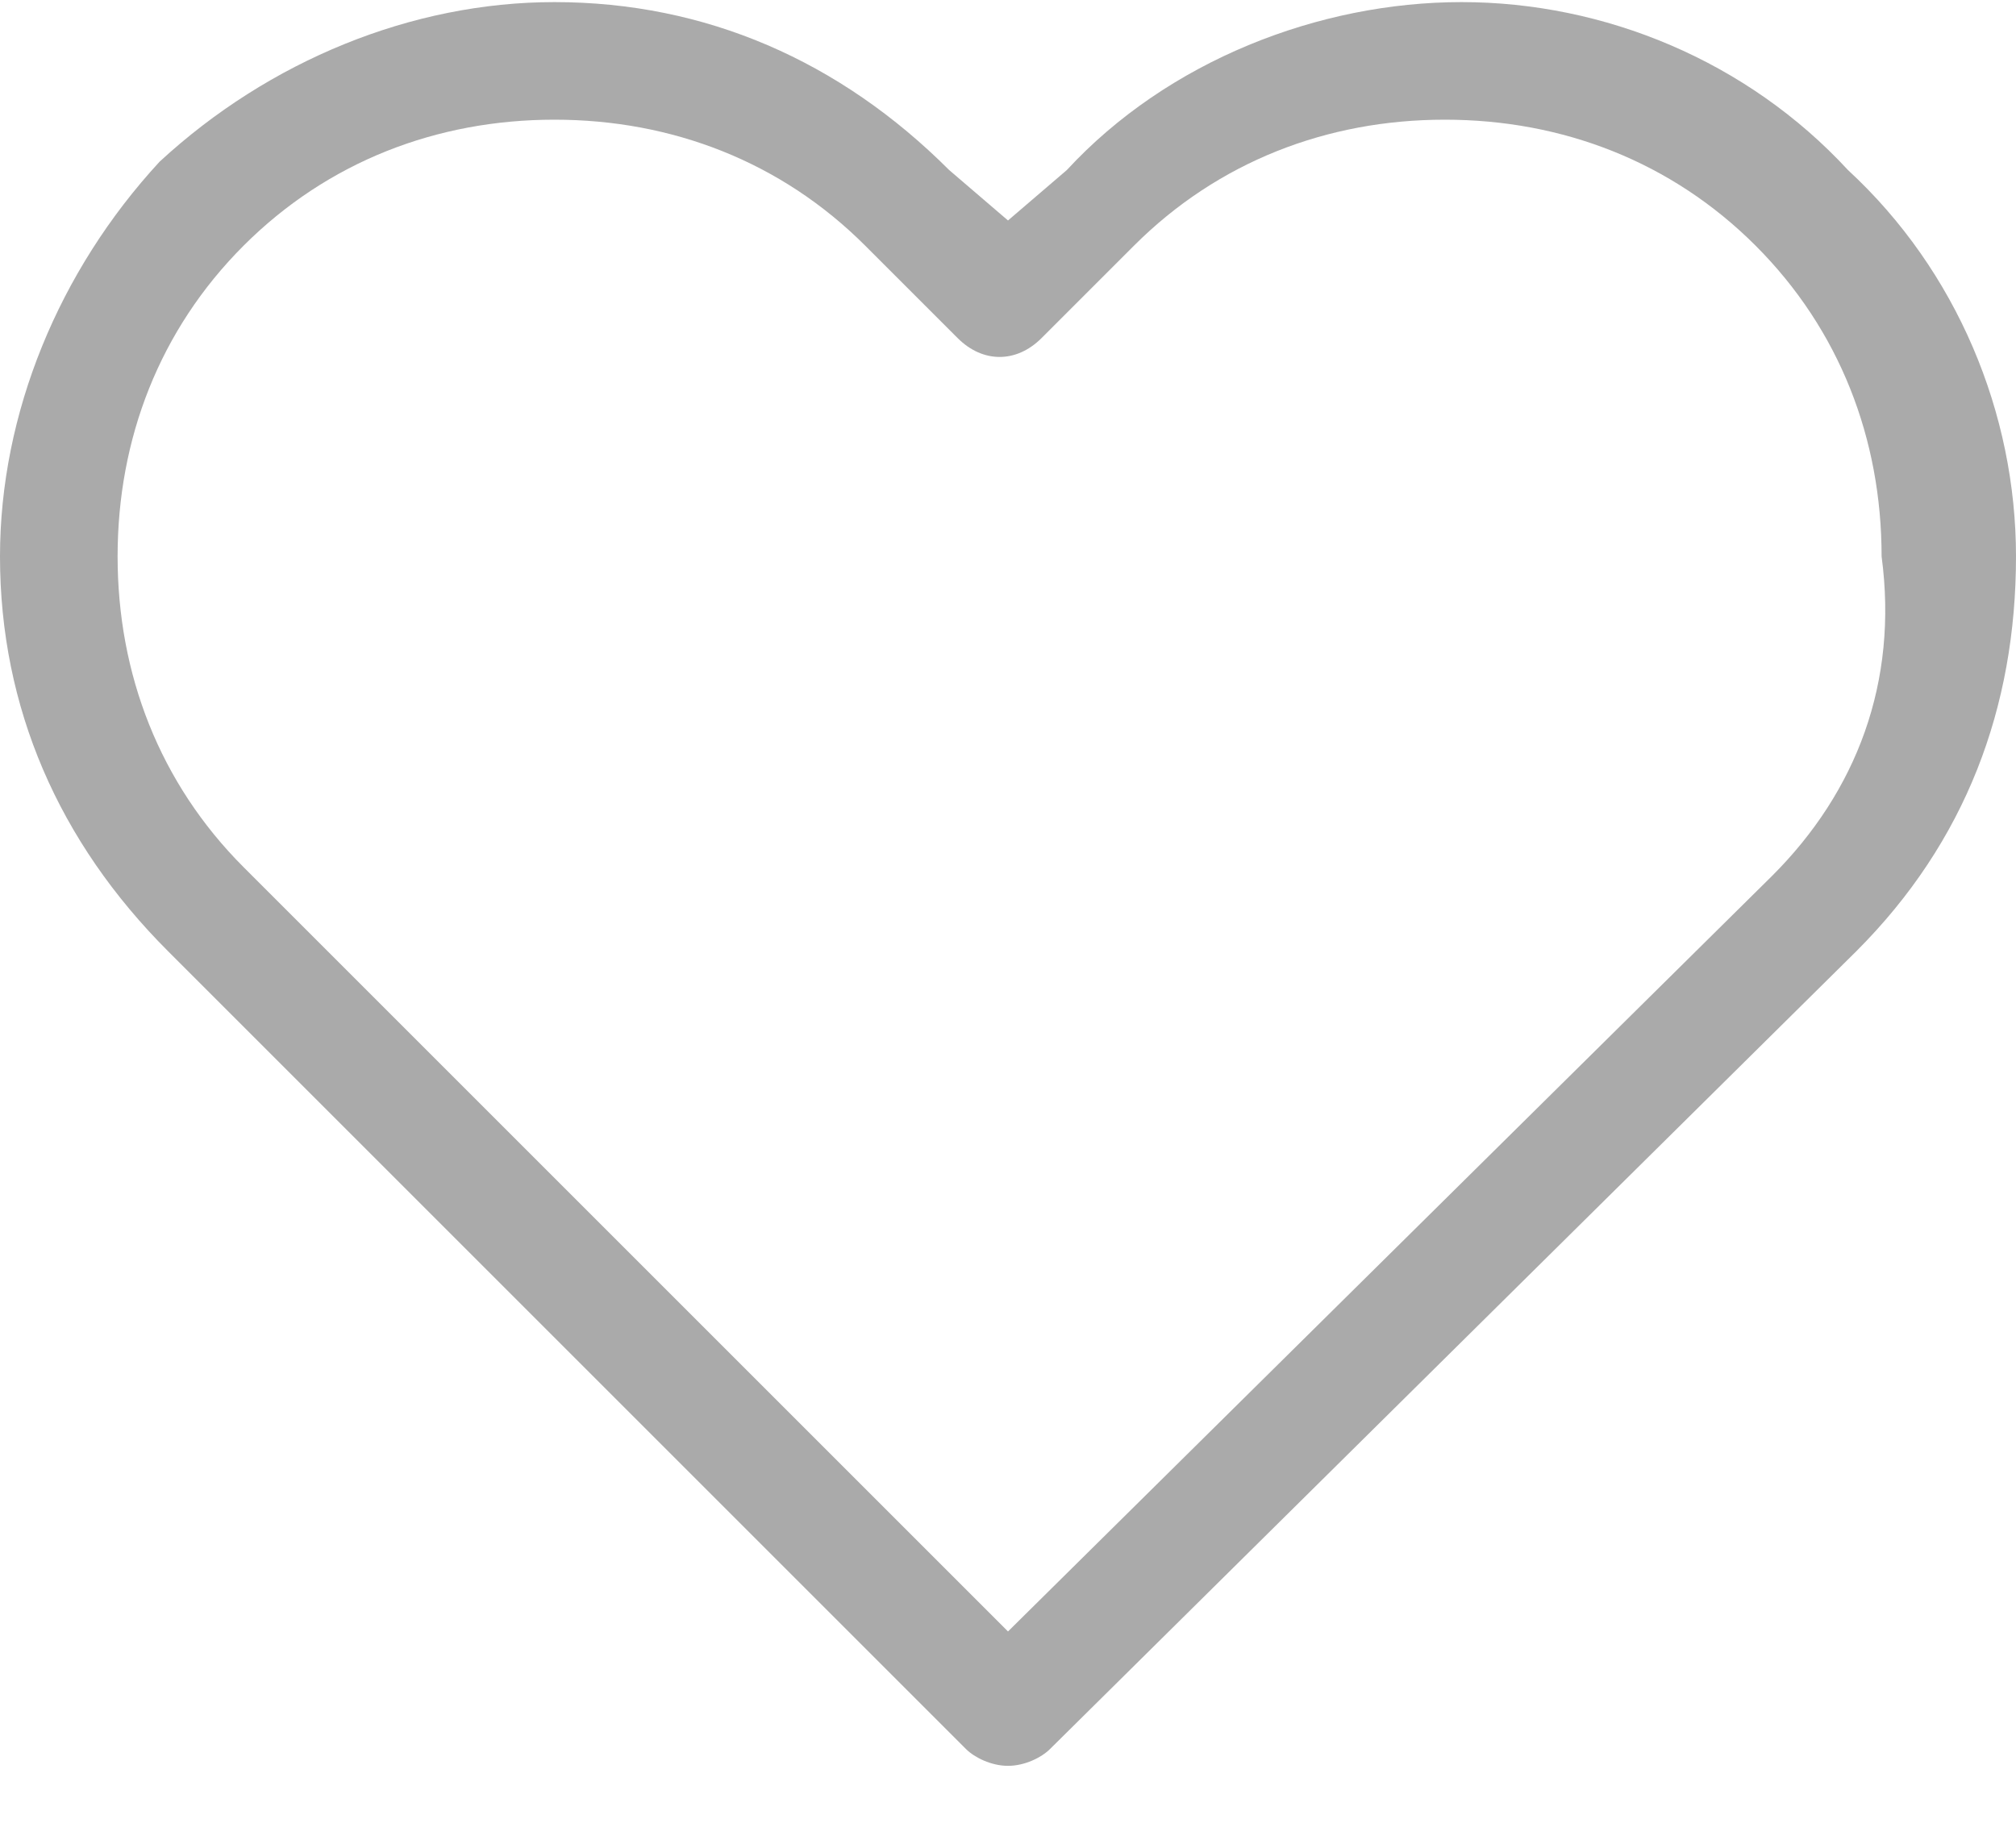 <?xml version="1.0" encoding="utf-8"?>
<!-- Generator: Adobe Illustrator 24.0.0, SVG Export Plug-In . SVG Version: 6.00 Build 0)  -->
<svg version="1.1" id="Layer_1" xmlns="http://www.w3.org/2000/svg" xmlns:xlink="http://www.w3.org/1999/xlink" x="0px" y="0px"
	 viewBox="0 0 24 22" style="enable-background:new 0 0 24 22;" xml:space="preserve">
<style type="text/css">
	.st0{fill:#AAAAAA;}
</style>
<title>Shape</title>
<desc>Created with Sketch.</desc>
<g id="Page-1">
	<g id="Home-Option2--hover" transform="translate(-343, -1410)">
		<g id="Group-42" transform="translate(321, 1022)">
			<g id="heart" transform="translate(22, 388)">
				<g id="Group-39" transform="translate(-0, 0.025)">
					<path id="Shape" class="st0" d="M22,2C20.8,0.7,19.1,0,17.4,0S13.9,0.7,12.7,2L12,2.6L11.3,2c-1.3-1.3-2.9-2-4.7-2
						C4.9,0,3.2,0.7,1.9,1.9C0.7,3.2,0,4.9,0,6.6c0,1.8,0.7,3.4,2,4.7l9.5,9.5c0.1,0.1,0.3,0.2,0.5,0.2s0.4-0.1,0.5-0.2l9.6-9.5
						c1.3-1.3,1.9-2.9,1.9-4.7C24,4.9,23.3,3.2,22,2z M21.1,10.4L12,19.4l-9.1-9.1c-1-1-1.5-2.3-1.5-3.7s0.5-2.7,1.5-3.7
						c1-1,2.3-1.5,3.7-1.5c1.4,0,2.7,0.5,3.7,1.5l1.1,1.1c0.3,0.3,0.7,0.3,1,0l1.1-1.1c1-1,2.3-1.5,3.7-1.5c1.4,0,2.7,0.5,3.7,1.5
						c1,1,1.5,2.3,1.5,3.7C22.6,8.1,22.1,9.4,21.1,10.4z"/>
				</g>
			</g>
		</g>
	</g>
</g>
</svg>
